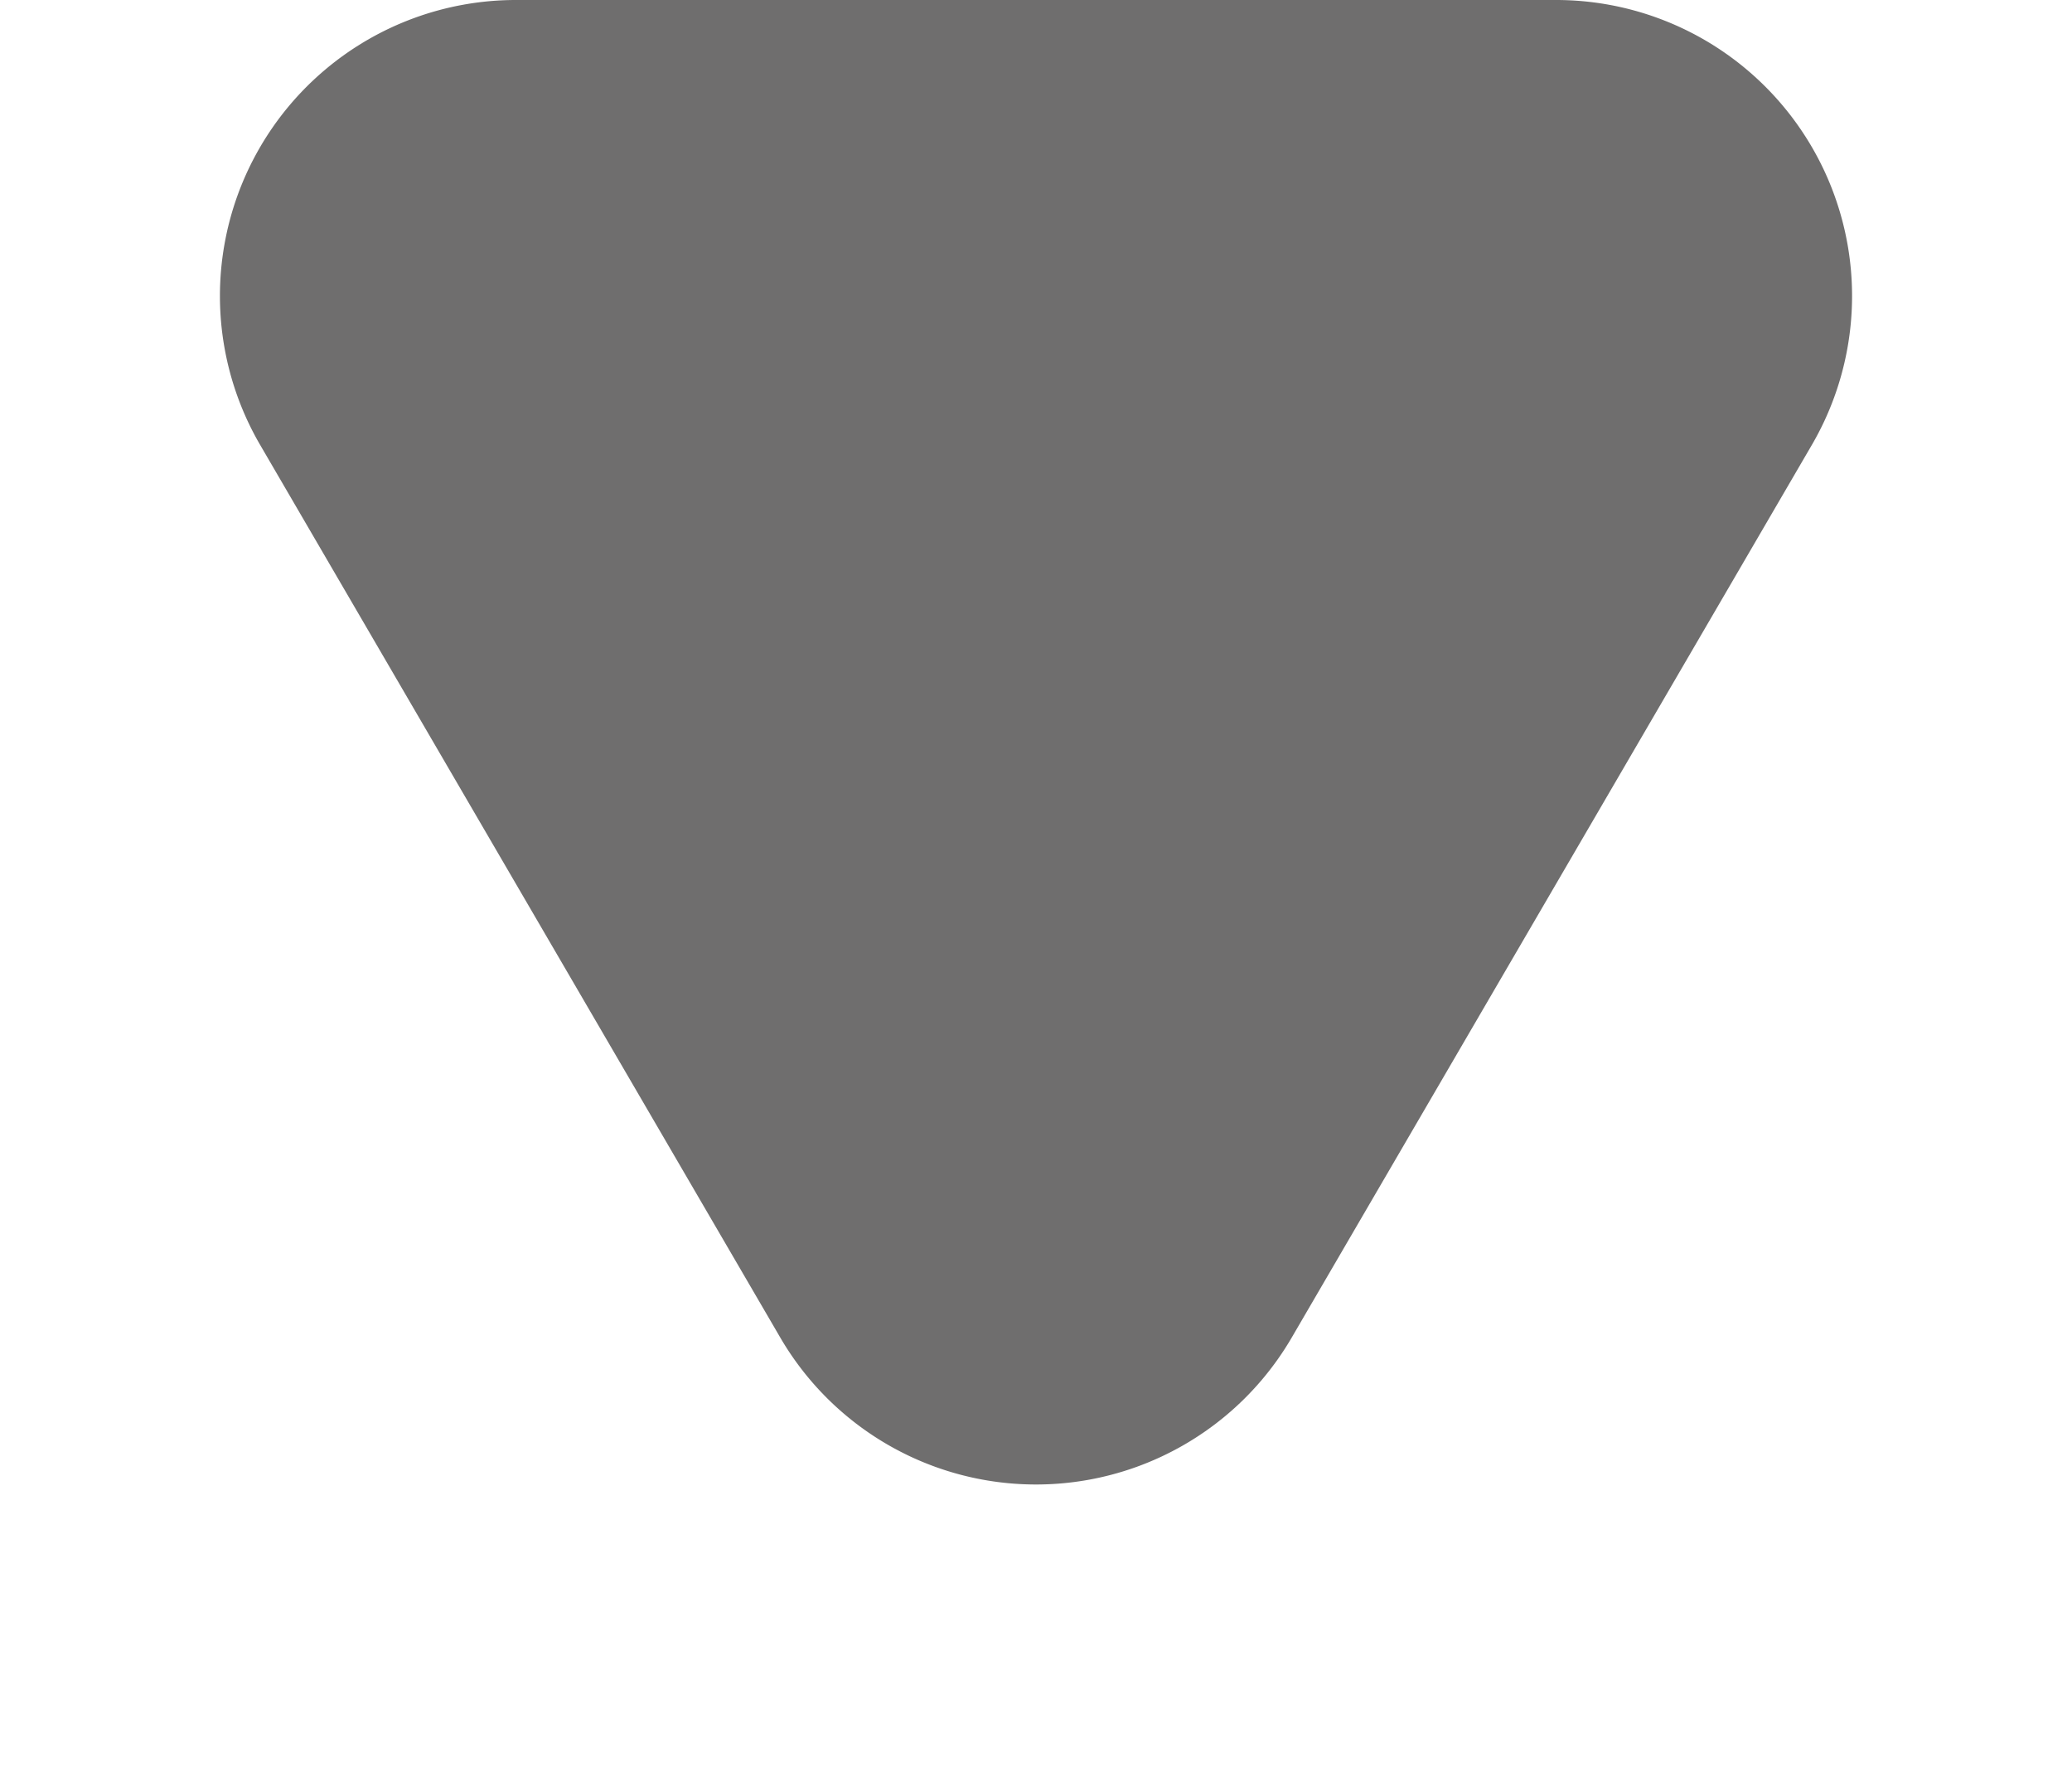 <svg xmlns="http://www.w3.org/2000/svg" width="7" height="6" viewBox="0 0 7 6">
  <path id="Polygon_4" data-name="Polygon 4" d="M2.636,1.481a1,1,0,0,1,1.728,0L6.123,4.5A1,1,0,0,1,5.259,6H1.741A1,1,0,0,1,.877,4.5Z" transform="translate(7 6) rotate(180)" fill="#6f6e6e"/>
</svg>
